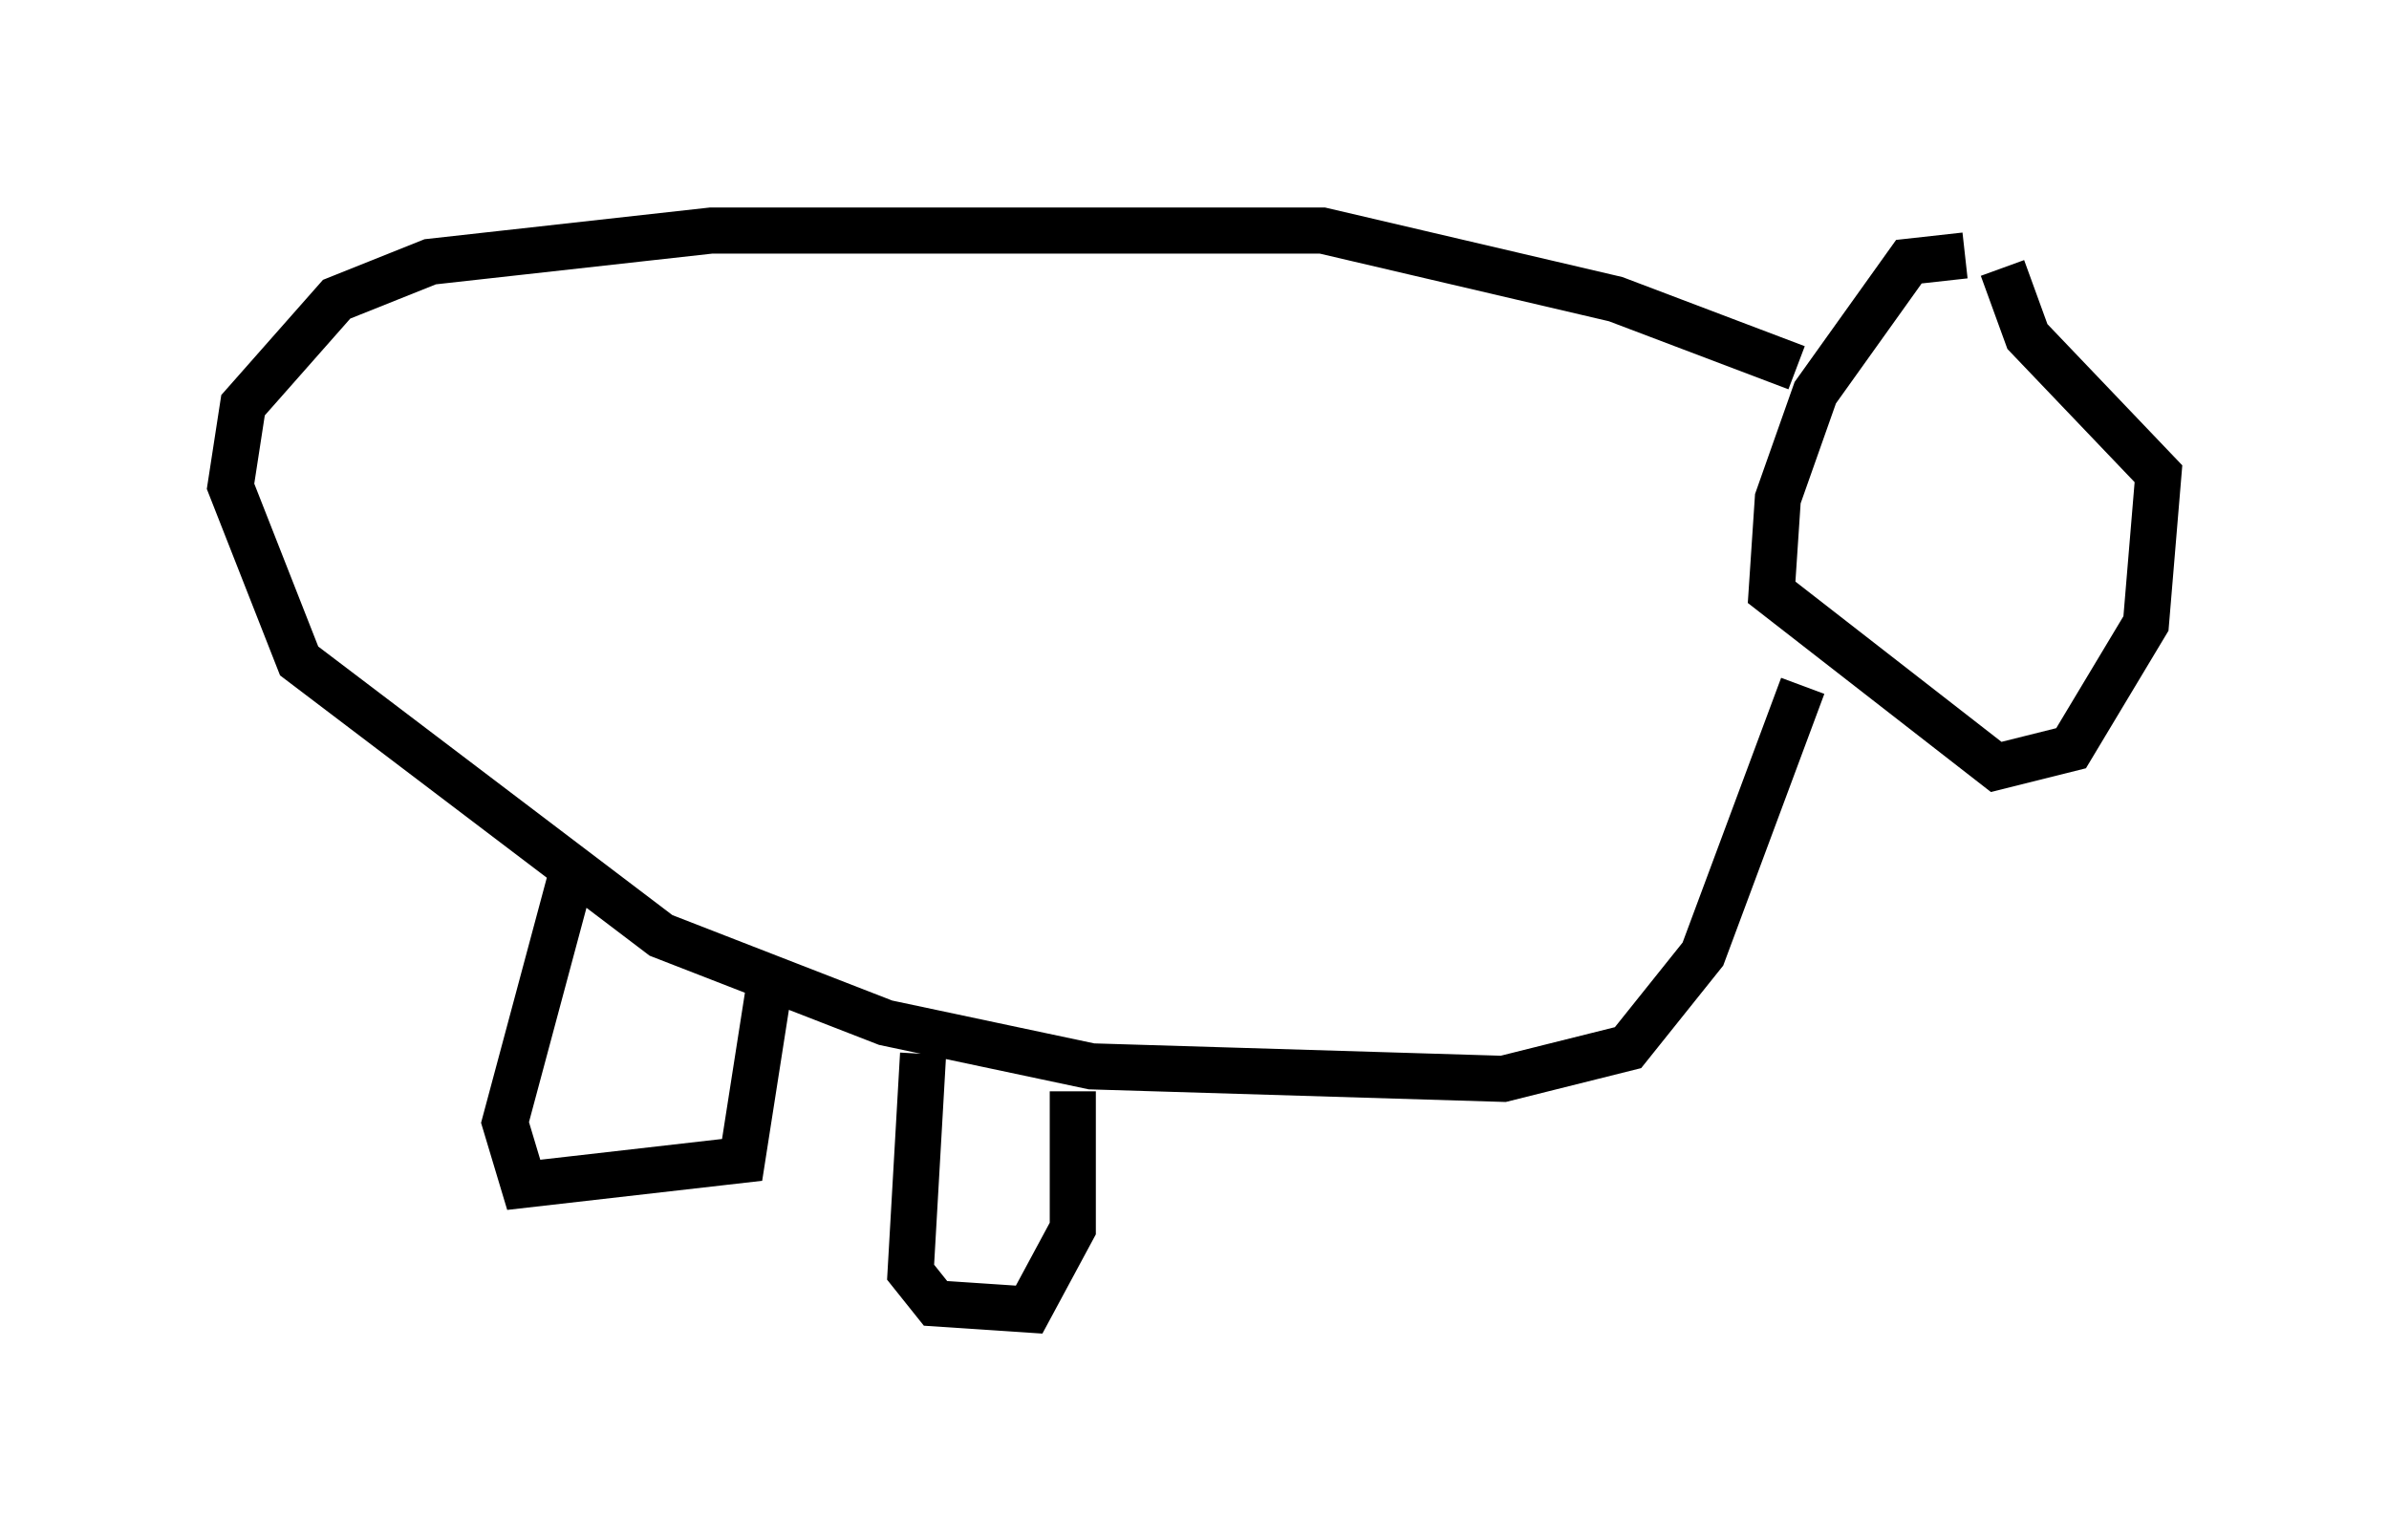 <?xml version="1.0" encoding="utf-8" ?>
<svg baseProfile="full" height="33.41" version="1.1" width="51.813" xmlns="http://www.w3.org/2000/svg" xmlns:ev="http://www.w3.org/2001/xml-events" xmlns:xlink="http://www.w3.org/1999/xlink"><defs /><rect fill="white" height="33.41" width="51.813" x="0" y="0" /><path d="M44.918, 7.436 m-2.3, -1.894 l-1.218, 0.135 -2.03, 2.842 l-0.812, 2.3 -0.135, 2.03 l4.871, 3.789 1.624, -0.406 l1.624, -2.706 0.271, -3.248 l-2.842, -2.977 -0.541, -1.488 m-4.465, 2.165 l-3.924, -1.488 -6.36, -1.488 l-13.261, 0.0 -6.089, 0.677 l-2.03, 0.812 -2.03, 2.3 l-0.271, 1.759 1.488, 3.789 l7.848, 5.954 4.871, 1.894 l4.465, 0.947 8.931, 0.271 l2.706, -0.677 1.624, -2.03 l2.165, -5.819 m-26.657, 3.924 l-1.488, 5.548 0.406, 1.353 l4.736, -0.541 0.677, -4.33 m3.248, 2.03 l-0.271, 4.736 0.541, 0.677 l2.03, 0.135 0.947, -1.759 l0.0, -2.977 " fill="none" stroke="black" stroke-width="1" /></svg>